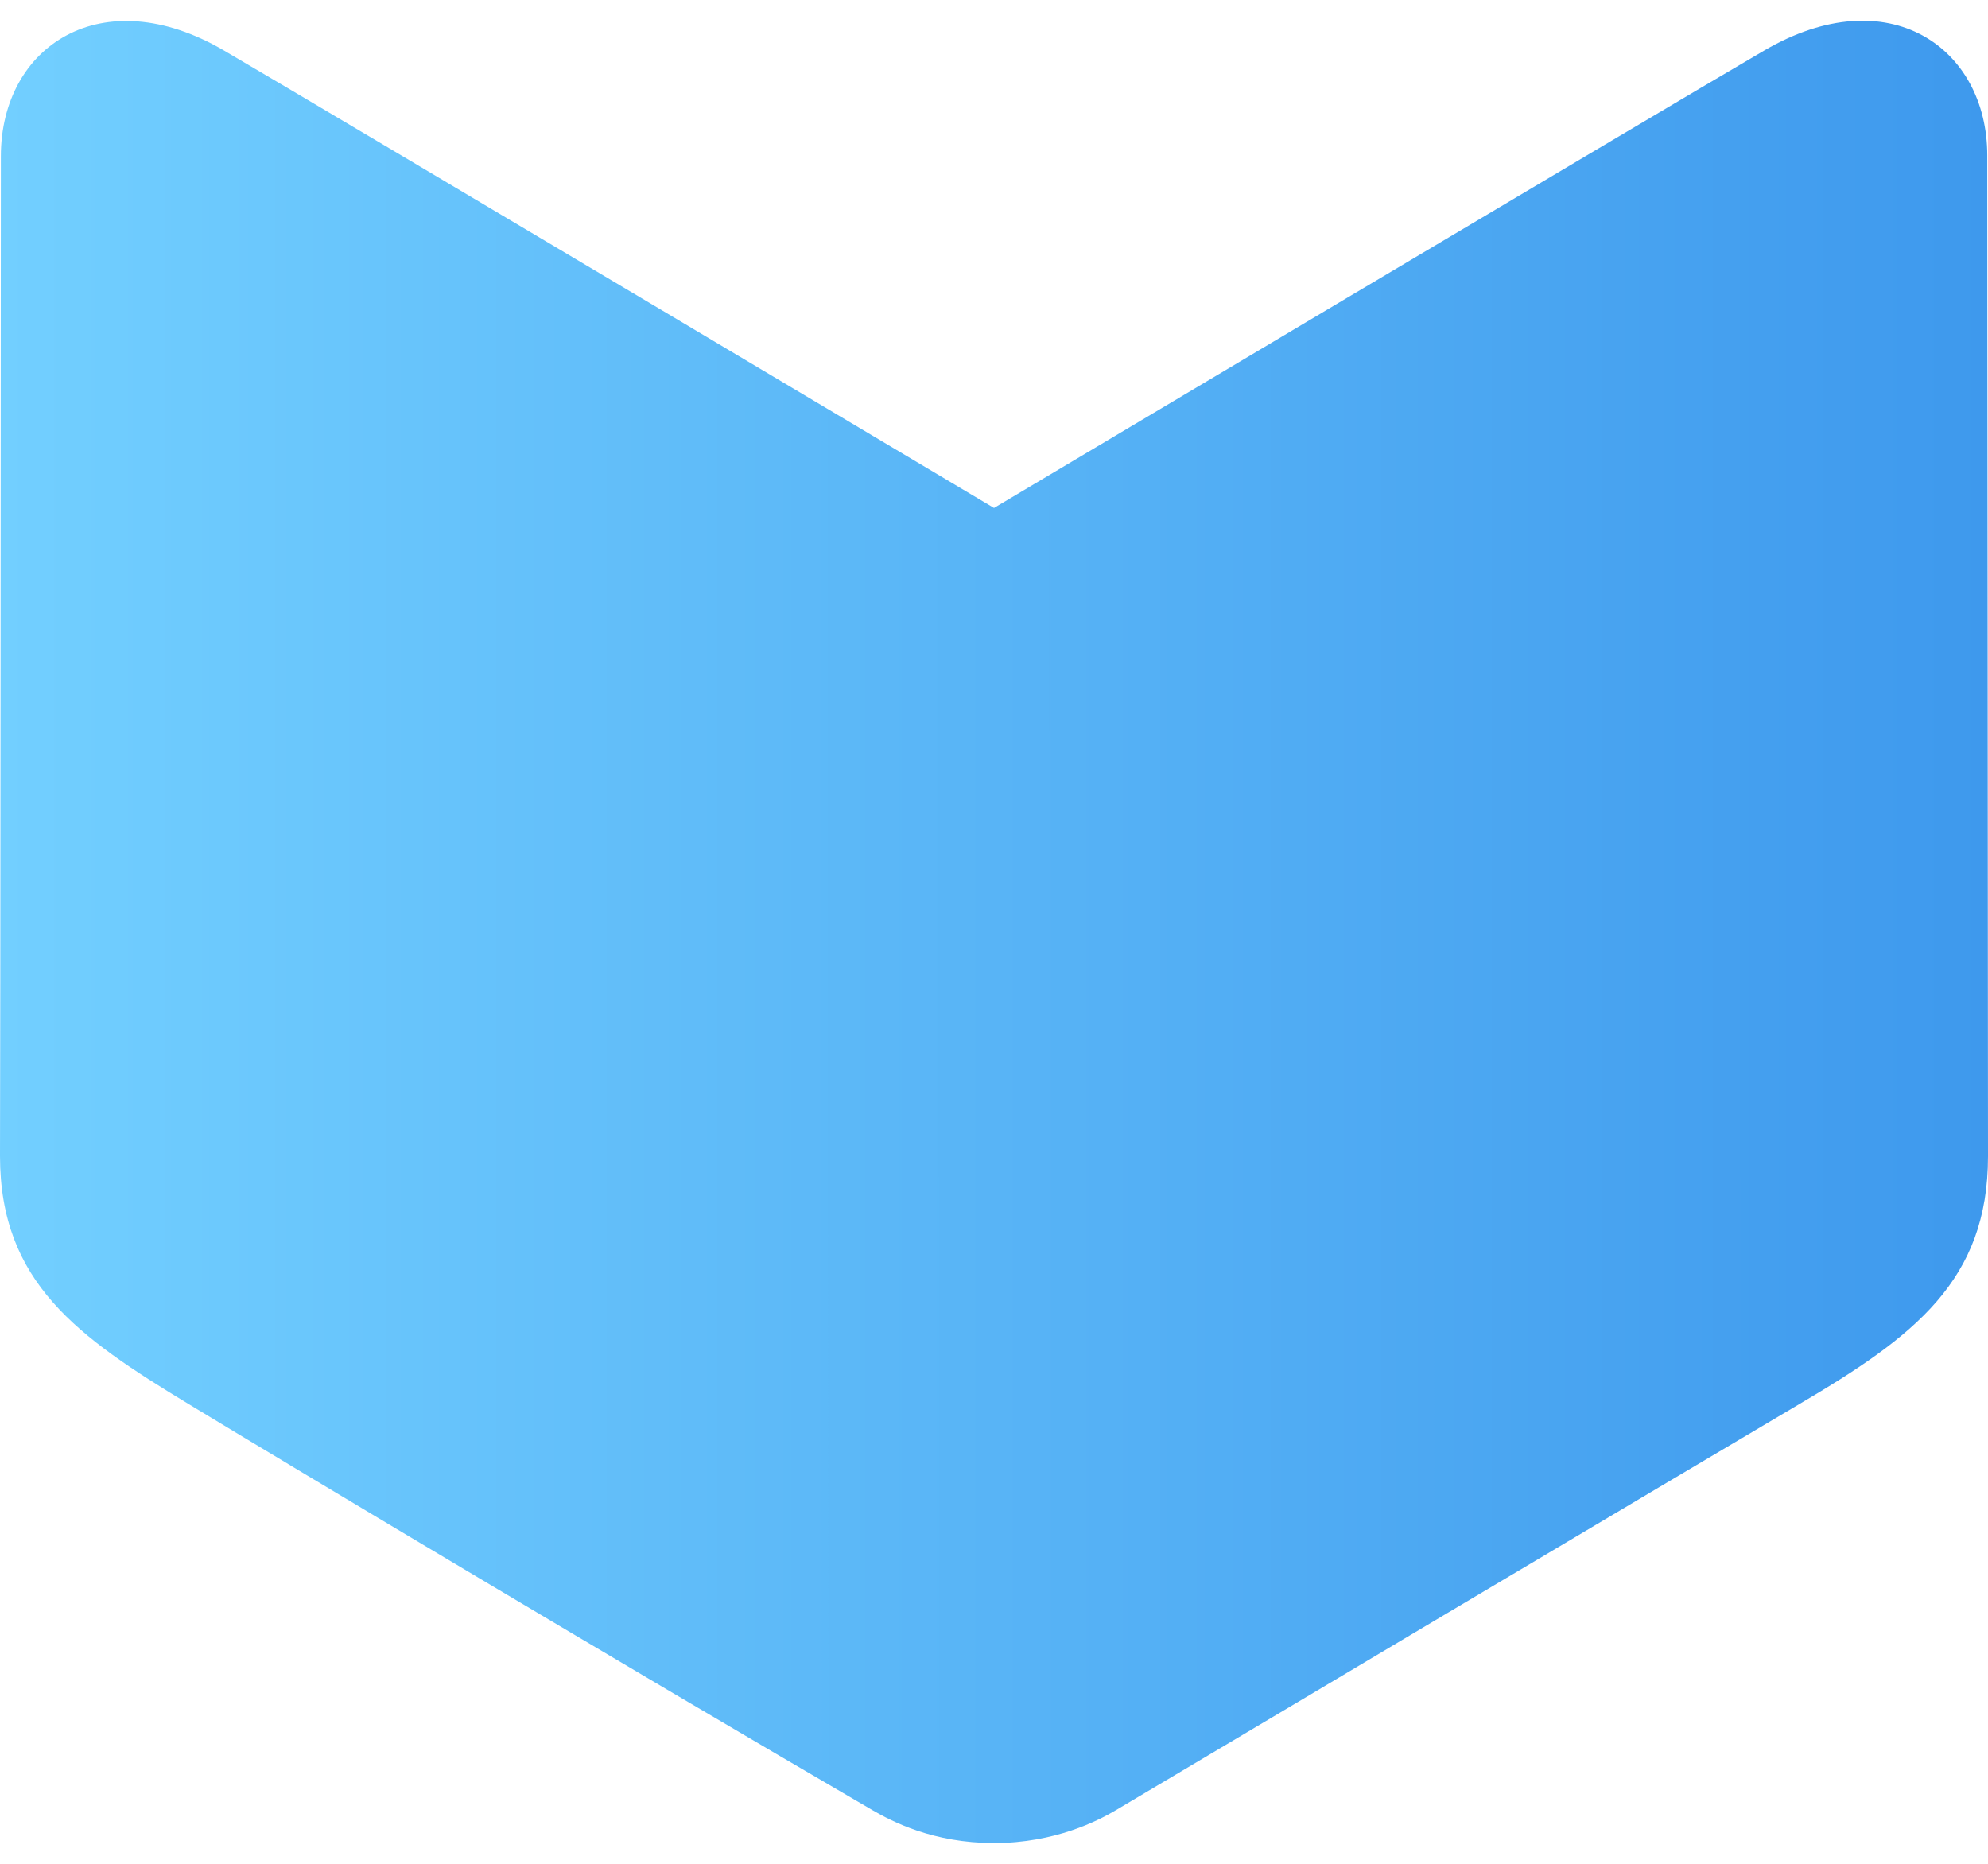 <svg width="16" height="15" viewBox="0 0 16 15" fill="none" xmlns="http://www.w3.org/2000/svg">
<path fill-rule="evenodd" clip-rule="evenodd" d="M11.659 12.976C10.771 13.505 9.819 14.071 8.98 14.569C8.842 14.651 8.493 14.833 8.001 14.833C7.509 14.833 7.179 14.659 7.023 14.569C5.02 13.402 2.407 11.839 1.518 11.3C0.628 10.761 0 10.32 0 9.303C0.003 8.674 0.007 2.148 0.007 1.258C0.007 0.369 0.822 -0.167 1.802 0.406C2.781 0.979 8 4.088 8 4.088C8 4.088 13.329 0.914 14.2 0.406C15.2 -0.178 15.994 0.385 15.994 1.251C15.994 1.669 15.995 3.326 15.997 5.042C15.998 6.88 16 8.786 16 9.305C16 10.307 15.405 10.756 14.482 11.3C13.951 11.614 12.863 12.26 11.659 12.976Z" fill="url(#paint0_linear_103_1192)"/>
<defs>
<linearGradient id="paint0_linear_103_1192" x1="16" y1="6.125" x2="1.47205e-06" y2="6.126" gradientUnits="userSpaceOnUse">
<stop stop-color="#3E99ED"/>
<stop offset="1" stop-color="#72CFFF"/>
</linearGradient>
</defs>
</svg>
